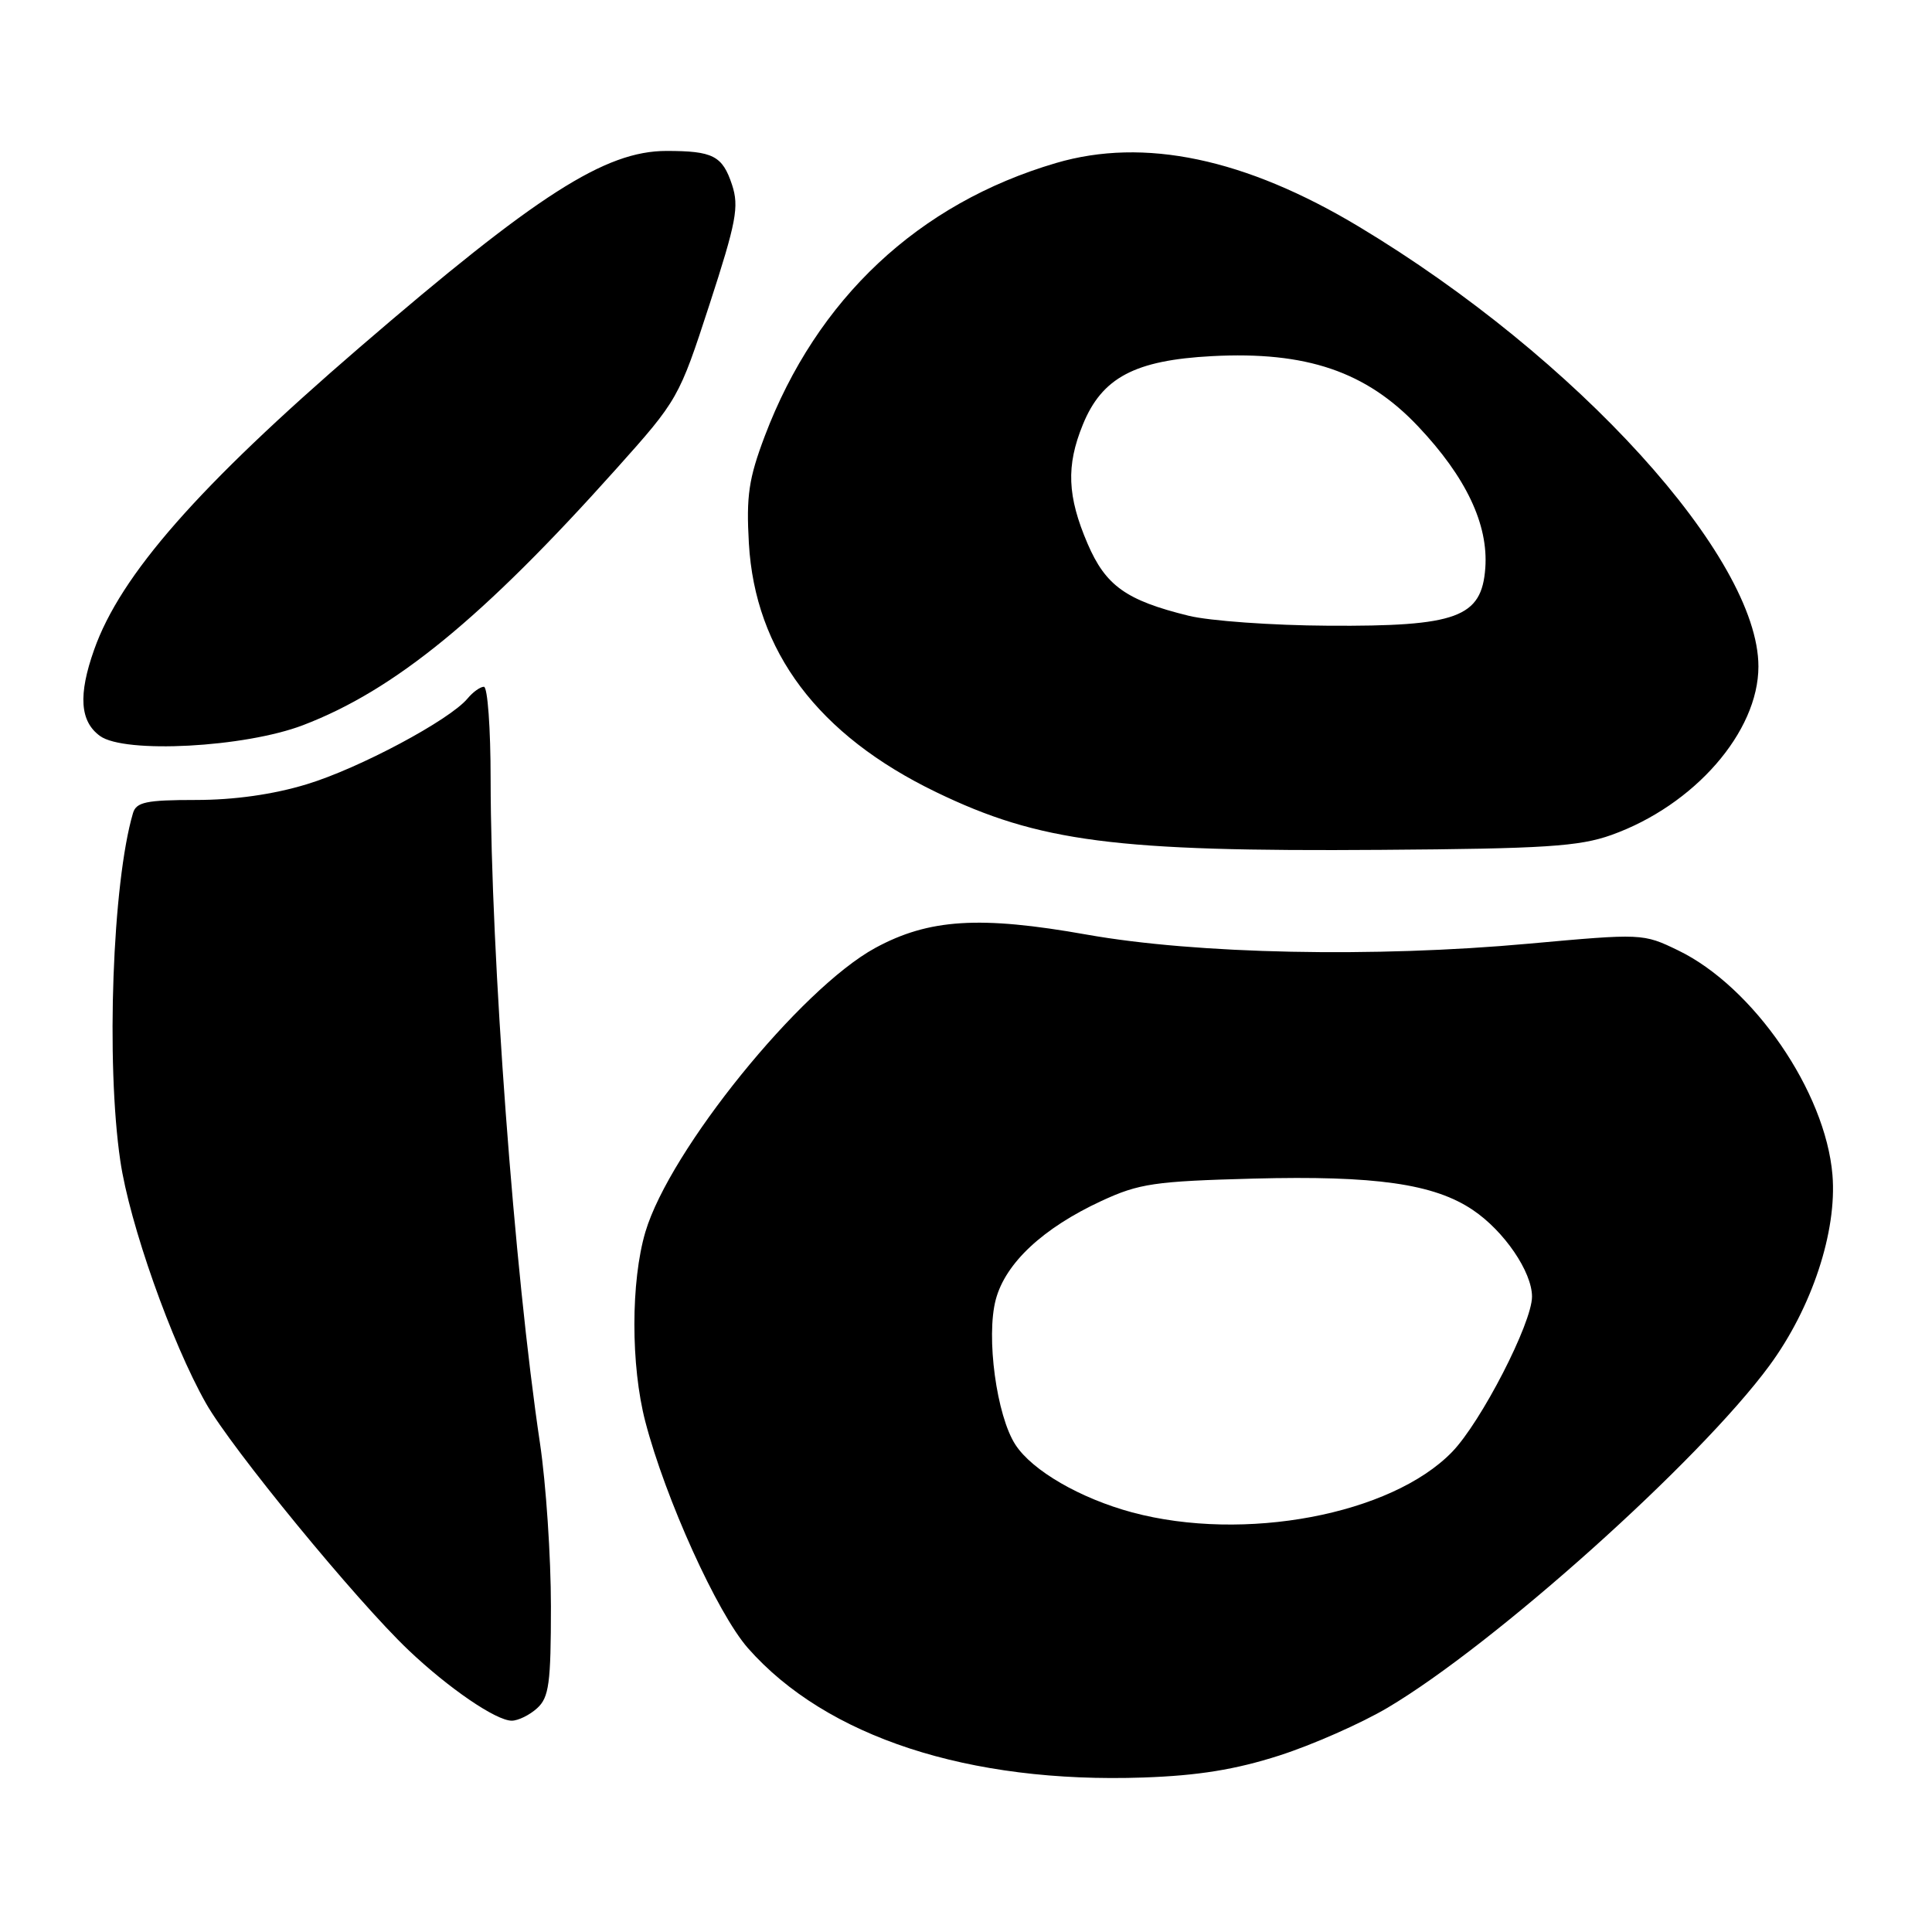 <?xml version="1.0" encoding="UTF-8" standalone="no"?>
<!DOCTYPE svg PUBLIC "-//W3C//DTD SVG 1.1//EN" "http://www.w3.org/Graphics/SVG/1.1/DTD/svg11.dtd" >
<svg xmlns="http://www.w3.org/2000/svg" xmlns:xlink="http://www.w3.org/1999/xlink" version="1.1" viewBox="0 0 256 256">
 <g >
 <path fill="currentColor"
d=" M 169.50 232.62 C 173.90 231.21 180.37 228.35 183.87 226.28 C 198.07 217.86 225.14 193.61 234.45 180.96 C 240.08 173.31 243.43 163.18 242.81 155.68 C 241.89 144.66 232.34 130.76 222.36 125.93 C 217.71 123.68 217.59 123.68 202.59 125.04 C 182.06 126.91 158.54 126.42 144.00 123.84 C 129.83 121.32 123.07 121.75 115.97 125.61 C 106.06 131.01 88.74 152.40 85.52 163.23 C 83.58 169.78 83.57 180.94 85.51 188.38 C 88.18 198.62 95.04 213.76 99.11 218.39 C 109.47 230.15 128.35 236.33 151.50 235.53 C 158.75 235.28 163.70 234.48 169.50 232.62 Z  M 71.17 226.35 C 72.75 224.92 73.00 223.05 73.00 212.84 C 73.00 206.32 72.35 196.60 71.55 191.24 C 68.14 168.43 65.04 126.64 65.01 103.25 C 65.01 96.51 64.61 91.00 64.12 91.00 C 63.64 91.00 62.66 91.70 61.95 92.56 C 59.58 95.41 47.58 101.82 40.64 103.92 C 36.21 105.27 31.03 106.00 25.96 106.00 C 19.37 106.00 18.05 106.28 17.62 107.75 C 14.90 116.97 14.03 140.82 15.94 153.80 C 17.15 162.11 22.72 177.87 27.29 185.94 C 30.67 191.92 47.23 212.10 54.13 218.65 C 59.44 223.70 65.73 228.00 67.81 228.00 C 68.65 228.00 70.17 227.26 71.17 226.35 Z  M 213.52 110.64 C 224.51 106.71 233.00 96.98 233.00 88.31 C 233.00 73.87 208.96 47.40 180.07 30.04 C 165.01 20.99 151.59 18.17 139.93 21.60 C 121.69 26.96 108.23 39.58 101.33 57.80 C 99.21 63.41 98.87 65.72 99.23 72.00 C 100.06 86.31 108.40 97.40 124.04 104.96 C 137.68 111.56 147.81 112.87 183.00 112.61 C 204.66 112.46 209.26 112.16 213.52 110.64 Z  M 40.15 96.09 C 52.28 91.46 63.96 81.90 81.60 62.19 C 89.85 52.98 89.97 52.76 94.01 40.35 C 97.57 29.41 97.95 27.38 97.00 24.49 C 95.73 20.64 94.48 20.00 88.31 20.00 C 80.19 20.00 71.16 25.78 47.63 46.05 C 26.28 64.45 15.96 76.20 12.47 86.10 C 10.35 92.08 10.59 95.59 13.25 97.52 C 16.50 99.89 32.43 99.04 40.15 96.09 Z  M 150.02 200.40 C 143.16 198.55 136.80 194.88 134.56 191.45 C 132.05 187.62 130.63 177.11 131.95 172.18 C 133.25 167.34 138.21 162.72 145.95 159.13 C 150.94 156.82 152.98 156.52 166.09 156.17 C 182.23 155.75 190.02 156.86 195.16 160.33 C 199.31 163.12 203.00 168.53 203.00 171.81 C 203.00 175.31 196.24 188.45 192.40 192.40 C 184.33 200.71 164.86 204.38 150.02 200.40 Z  M 157.50 81.59 C 149.21 79.55 146.51 77.62 144.11 72.04 C 141.42 65.77 141.25 61.72 143.48 56.27 C 146.02 50.03 150.37 47.73 160.59 47.19 C 173.11 46.53 181.03 49.23 187.89 56.48 C 194.25 63.20 197.23 69.48 196.81 75.27 C 196.33 81.82 193.06 83.02 176.00 82.91 C 168.57 82.87 160.25 82.27 157.50 81.59 Z "/>
</g>
</svg>